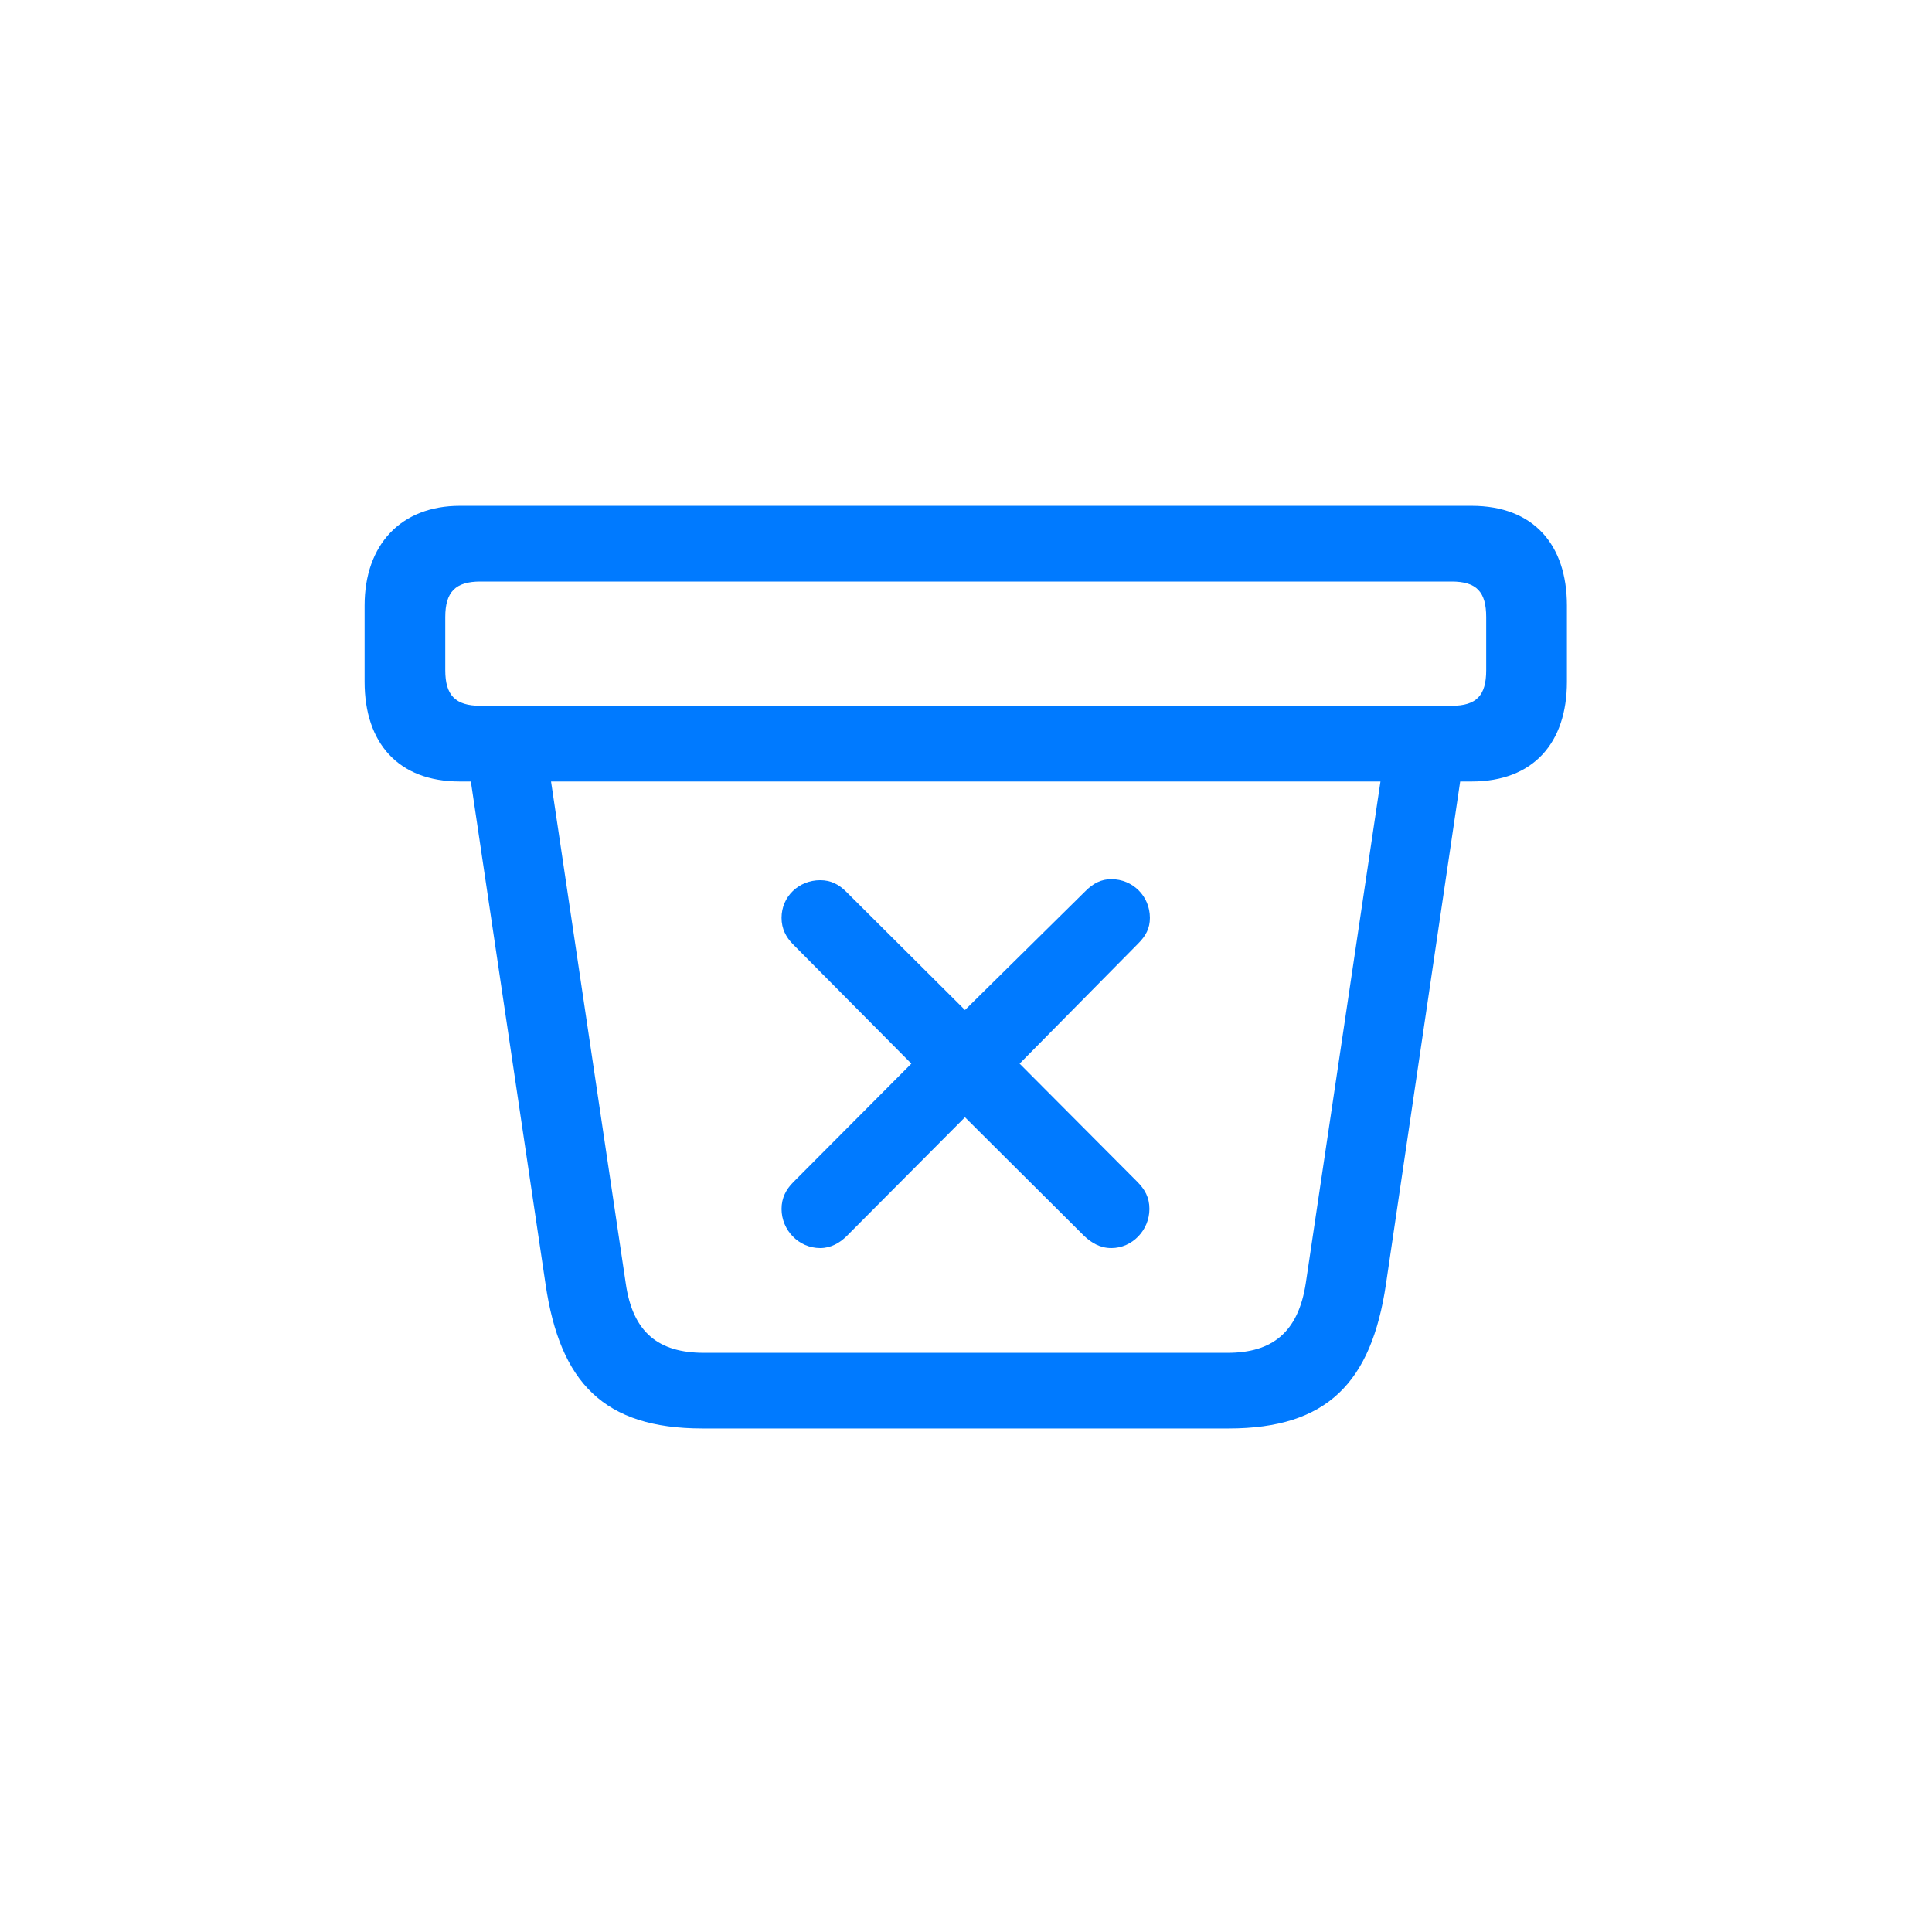 <svg xmlns="http://www.w3.org/2000/svg" width="32" height="32" fill="none" viewBox="0 0 32 32"><path fill="#007AFF" d="M11.634 23.66H20.35C21.985 23.66 22.715 22.896 22.956 21.27L24.185 12.944H24.375C25.396 12.944 25.953 12.305 25.953 11.292V10.03C25.953 9.018 25.396 8.378 24.375 8.378H7.616C6.645 8.378 6.039 9.018 6.039 10.03V11.292C6.039 12.305 6.595 12.944 7.616 12.944H7.799L9.036 21.27C9.276 22.905 10.007 23.66 11.634 23.66ZM7.957 11.69C7.542 11.69 7.375 11.516 7.375 11.101V10.221C7.375 9.806 7.542 9.632 7.957 9.632H24.044C24.459 9.632 24.616 9.806 24.616 10.221V11.101C24.616 11.516 24.459 11.69 24.044 11.69H7.957ZM11.659 22.407C10.912 22.407 10.48 22.075 10.364 21.253L9.127 12.944H22.865L21.628 21.253C21.503 22.075 21.064 22.407 20.333 22.407H11.659ZM13.585 20.672C13.759 20.672 13.908 20.589 14.024 20.473L15.983 18.505L17.959 20.473C18.075 20.581 18.216 20.672 18.407 20.672C18.756 20.672 19.038 20.373 19.038 20.024C19.038 19.834 18.963 19.701 18.839 19.576L16.888 17.617L18.847 15.633C18.98 15.501 19.046 15.376 19.046 15.202C19.046 14.845 18.764 14.562 18.407 14.562C18.241 14.562 18.108 14.629 17.976 14.762L15.983 16.729L14.016 14.77C13.892 14.646 13.759 14.579 13.585 14.579C13.227 14.579 12.945 14.853 12.945 15.202C12.945 15.384 13.02 15.525 13.136 15.642L15.095 17.617L13.136 19.584C13.02 19.701 12.945 19.842 12.945 20.024C12.945 20.373 13.227 20.672 13.585 20.672Z"/></svg>
